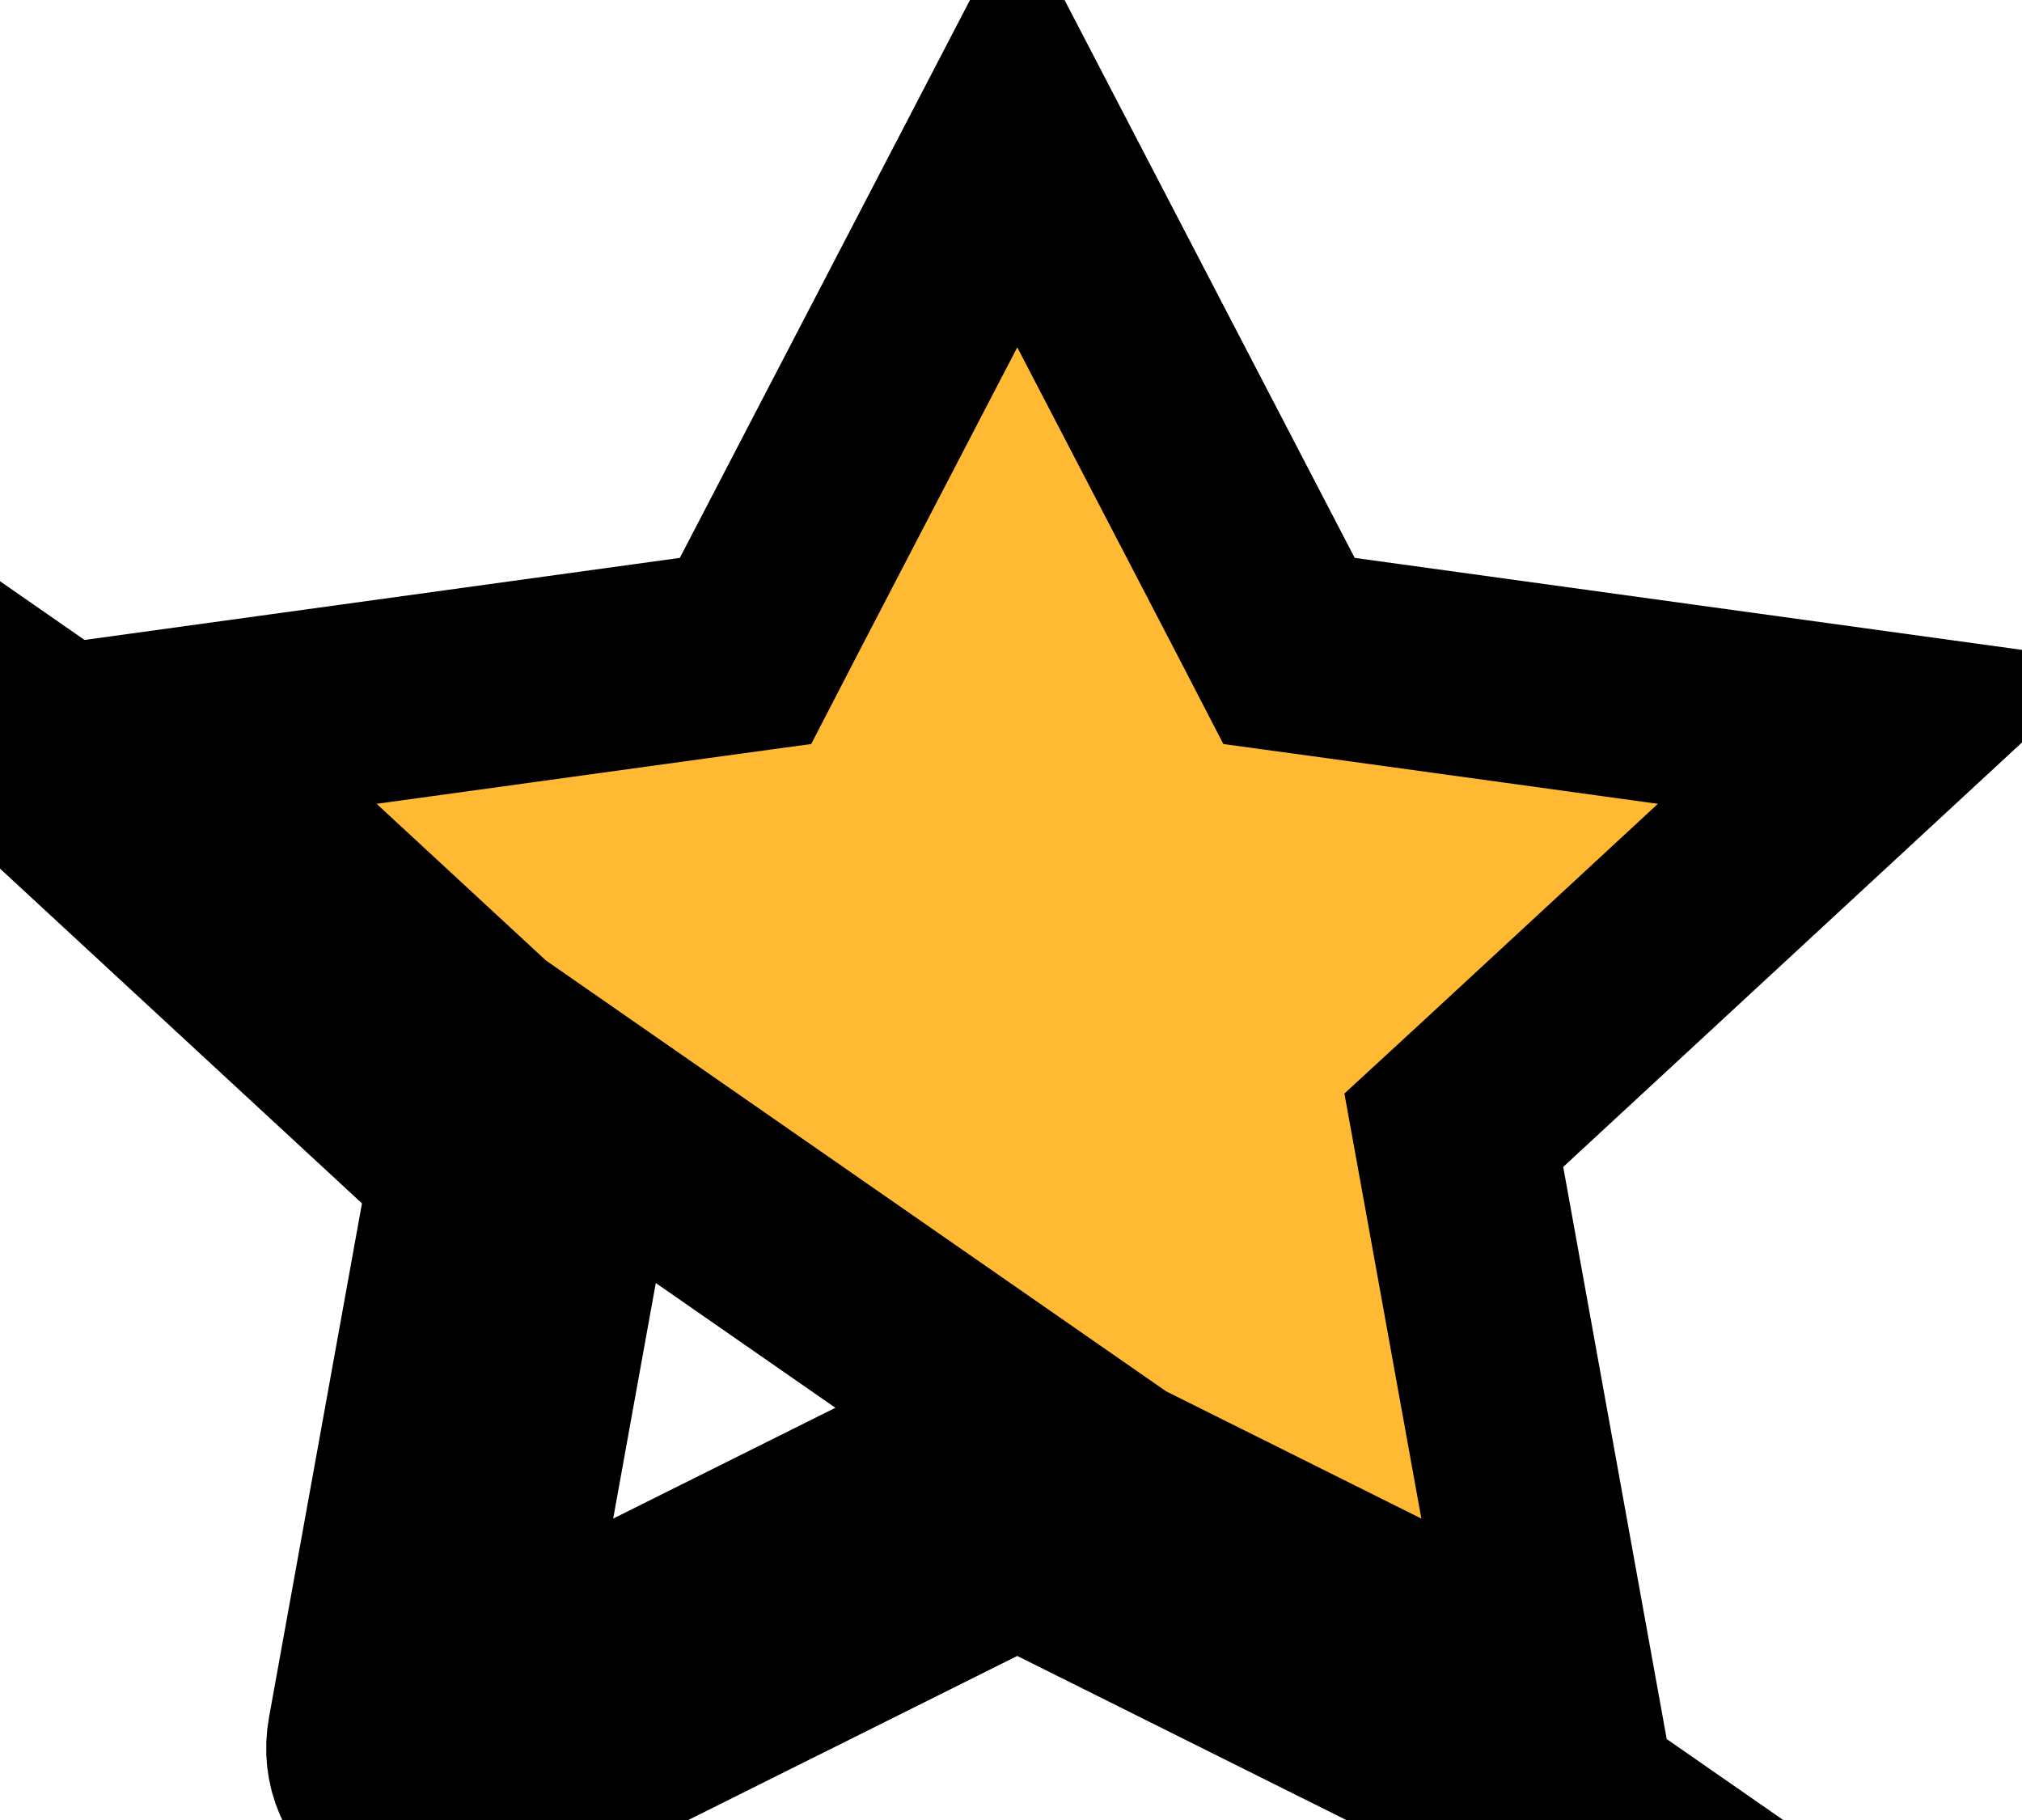 <svg width="10" height="9" viewBox="0 0 10 9" fill="none" xmlns="http://www.w3.org/2000/svg">
<path d="M6.256 2.989L6.375 3.219L6.631 3.254L9.315 3.624L7.392 5.403L7.19 5.589L7.239 5.859L7.699 8.402L5.254 7.183L5.031 7.072L4.808 7.183L2.363 8.402L2.823 5.859L2.872 5.589L2.67 5.403L0.747 3.624L3.431 3.254L3.687 3.219L3.806 2.989L5.031 0.634L6.256 2.989ZM7.696 8.959C7.769 8.996 7.853 9.008 7.934 8.994L0.062 3.526C0.063 3.621 0.104 3.711 0.176 3.777L2.331 5.77L1.822 8.584C1.81 8.649 1.817 8.717 1.844 8.778C1.87 8.84 1.914 8.893 1.971 8.932C2.028 8.971 2.095 8.994 2.165 8.999C2.234 9.004 2.304 8.99 2.366 8.959L5.031 7.63L7.696 8.959ZM4.924 0.429C4.924 0.429 4.924 0.429 4.924 0.429L4.924 0.429Z" fill="#FFB932" stroke="black"/>
</svg>
